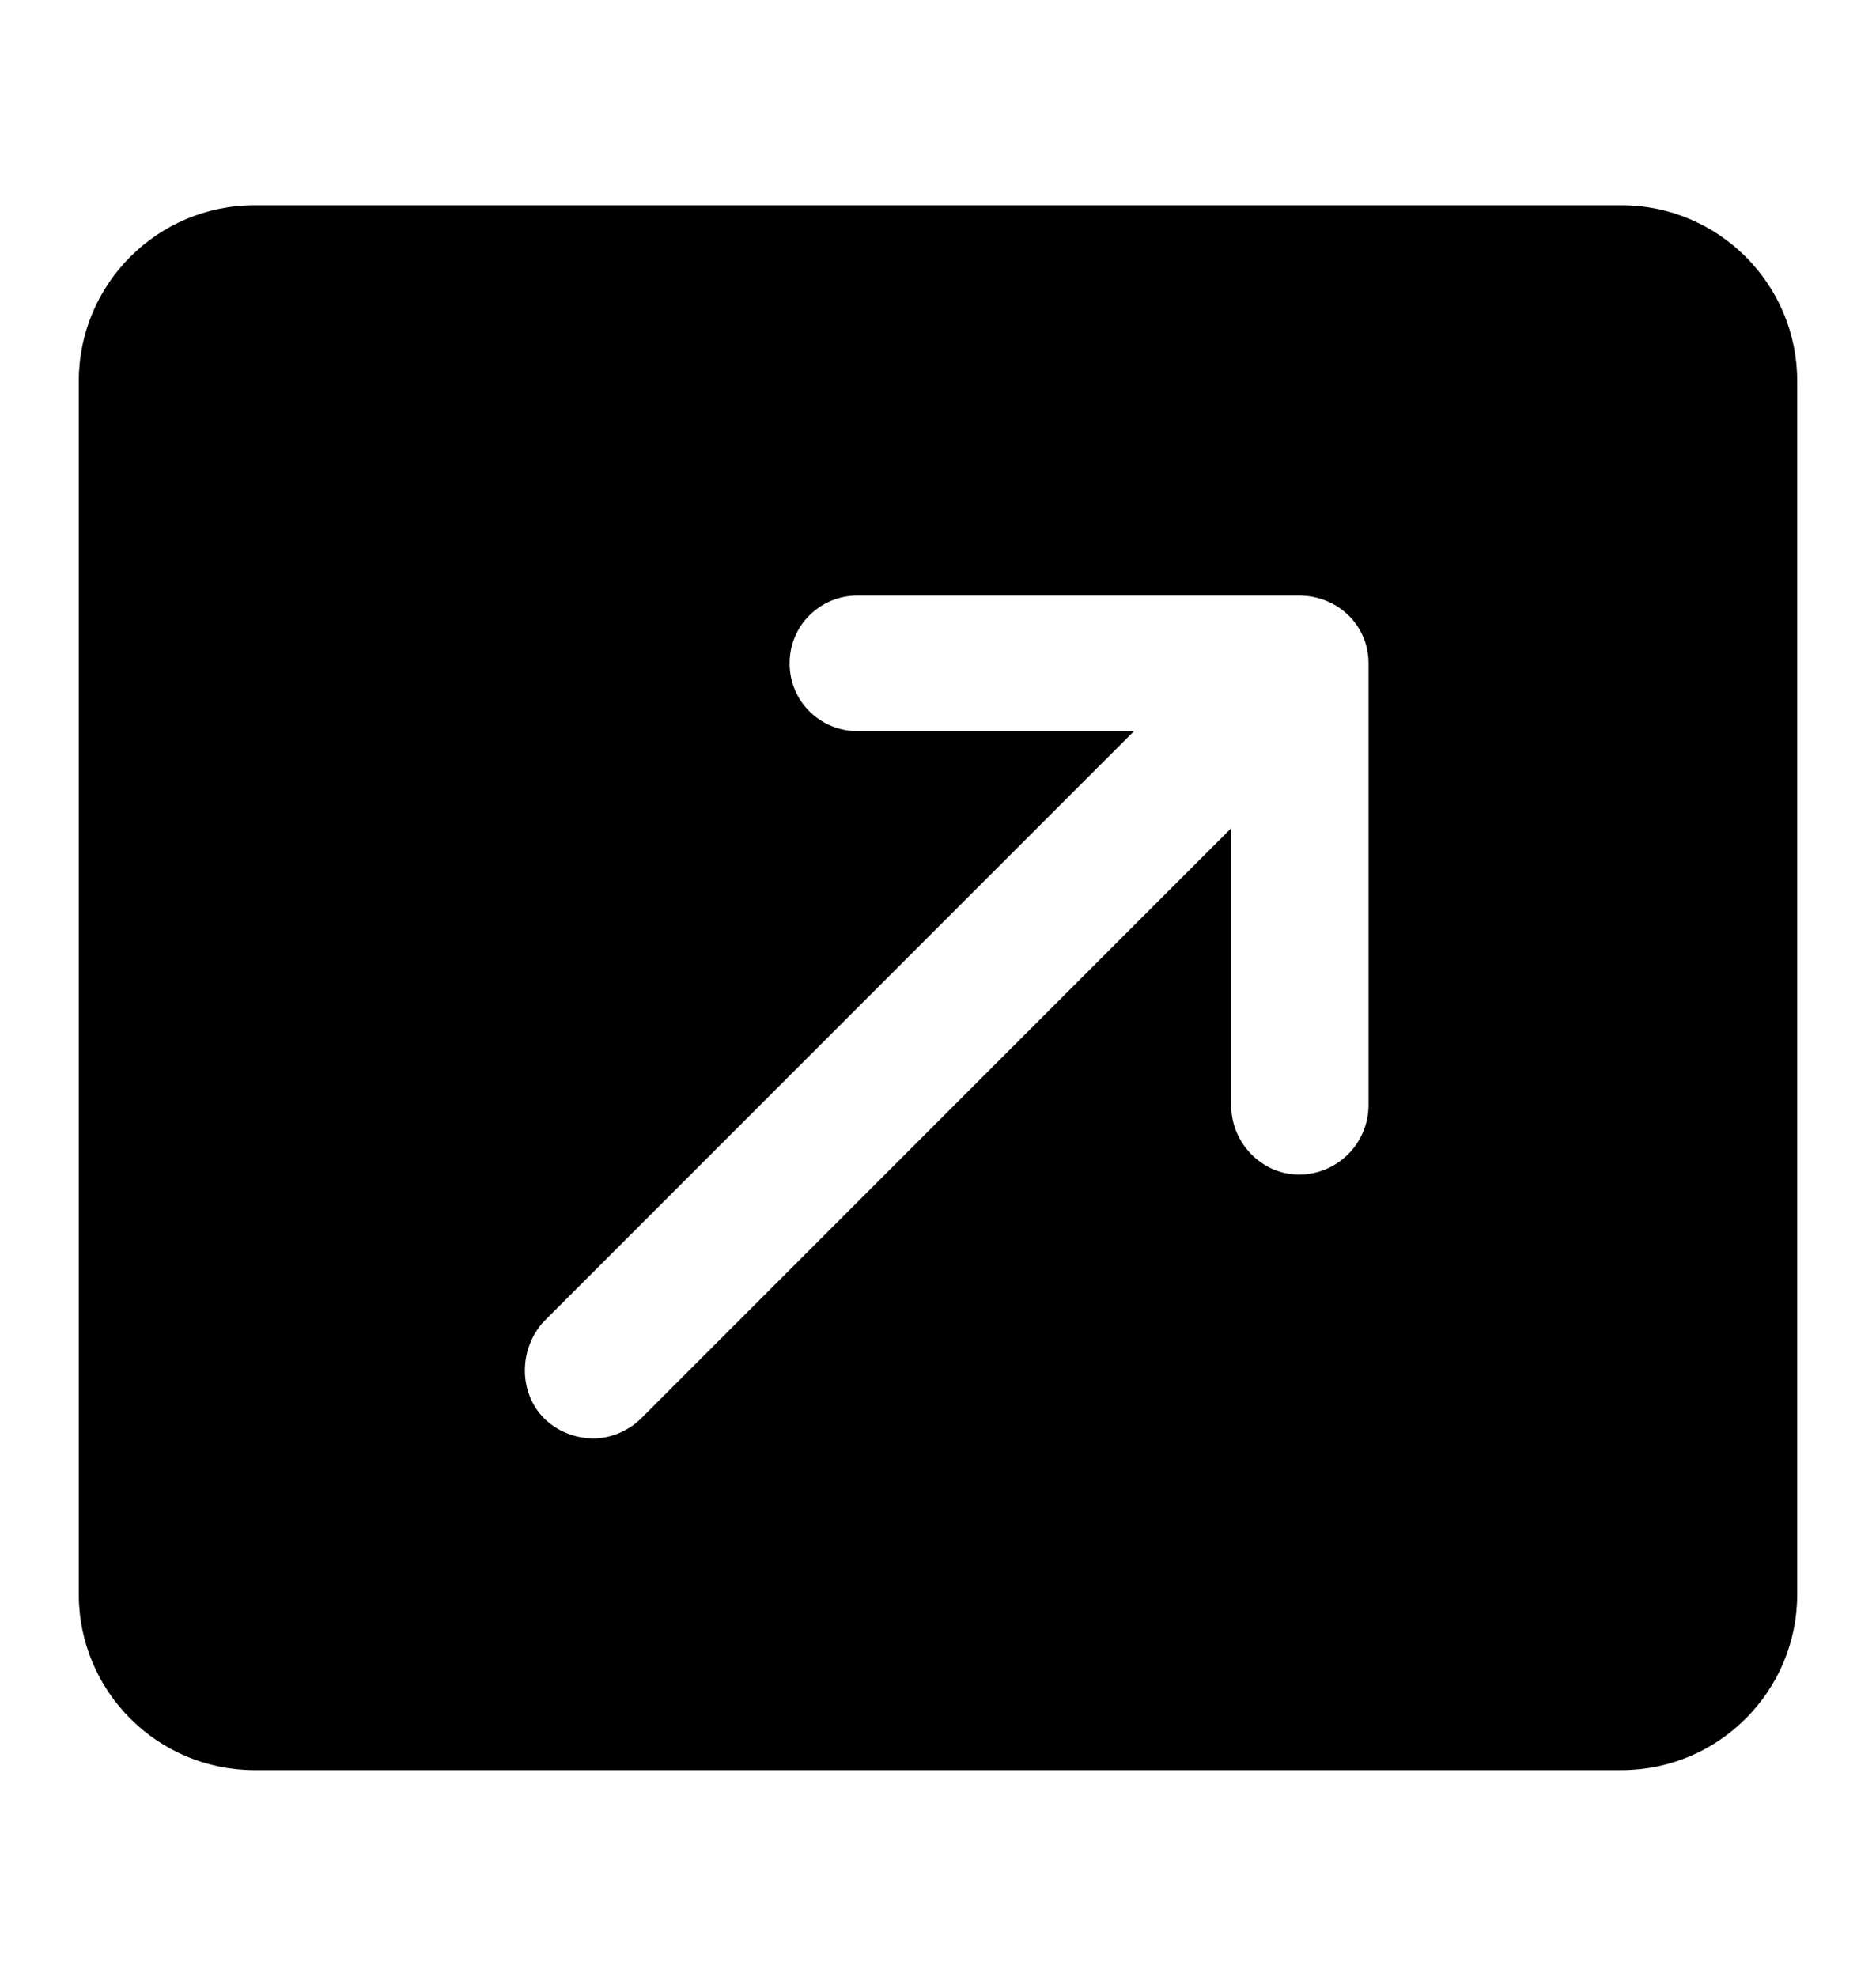 <svg xmlns="http://www.w3.org/2000/svg" viewBox="0 -1024 1024 1079">
	<path transform="translate(0 -37)" d="M139 -875C86 -875 43 -832 43 -779V-117C43 -64 86 -21 139 -21H885C938 -21 981 -64 981 -117V-779C981 -832 938 -875 885 -875ZM747 -384C747 -363 730 -346 709 -346C689 -346 672 -363 672 -384V-535L350 -213C343 -206 333 -202 324 -202C314 -202 304 -206 297 -213C283 -227 283 -251 297 -266L619 -588H468C448 -588 431 -604 431 -625C431 -646 448 -662 468 -662H709C730 -662 747 -646 747 -625Z"/>
</svg>